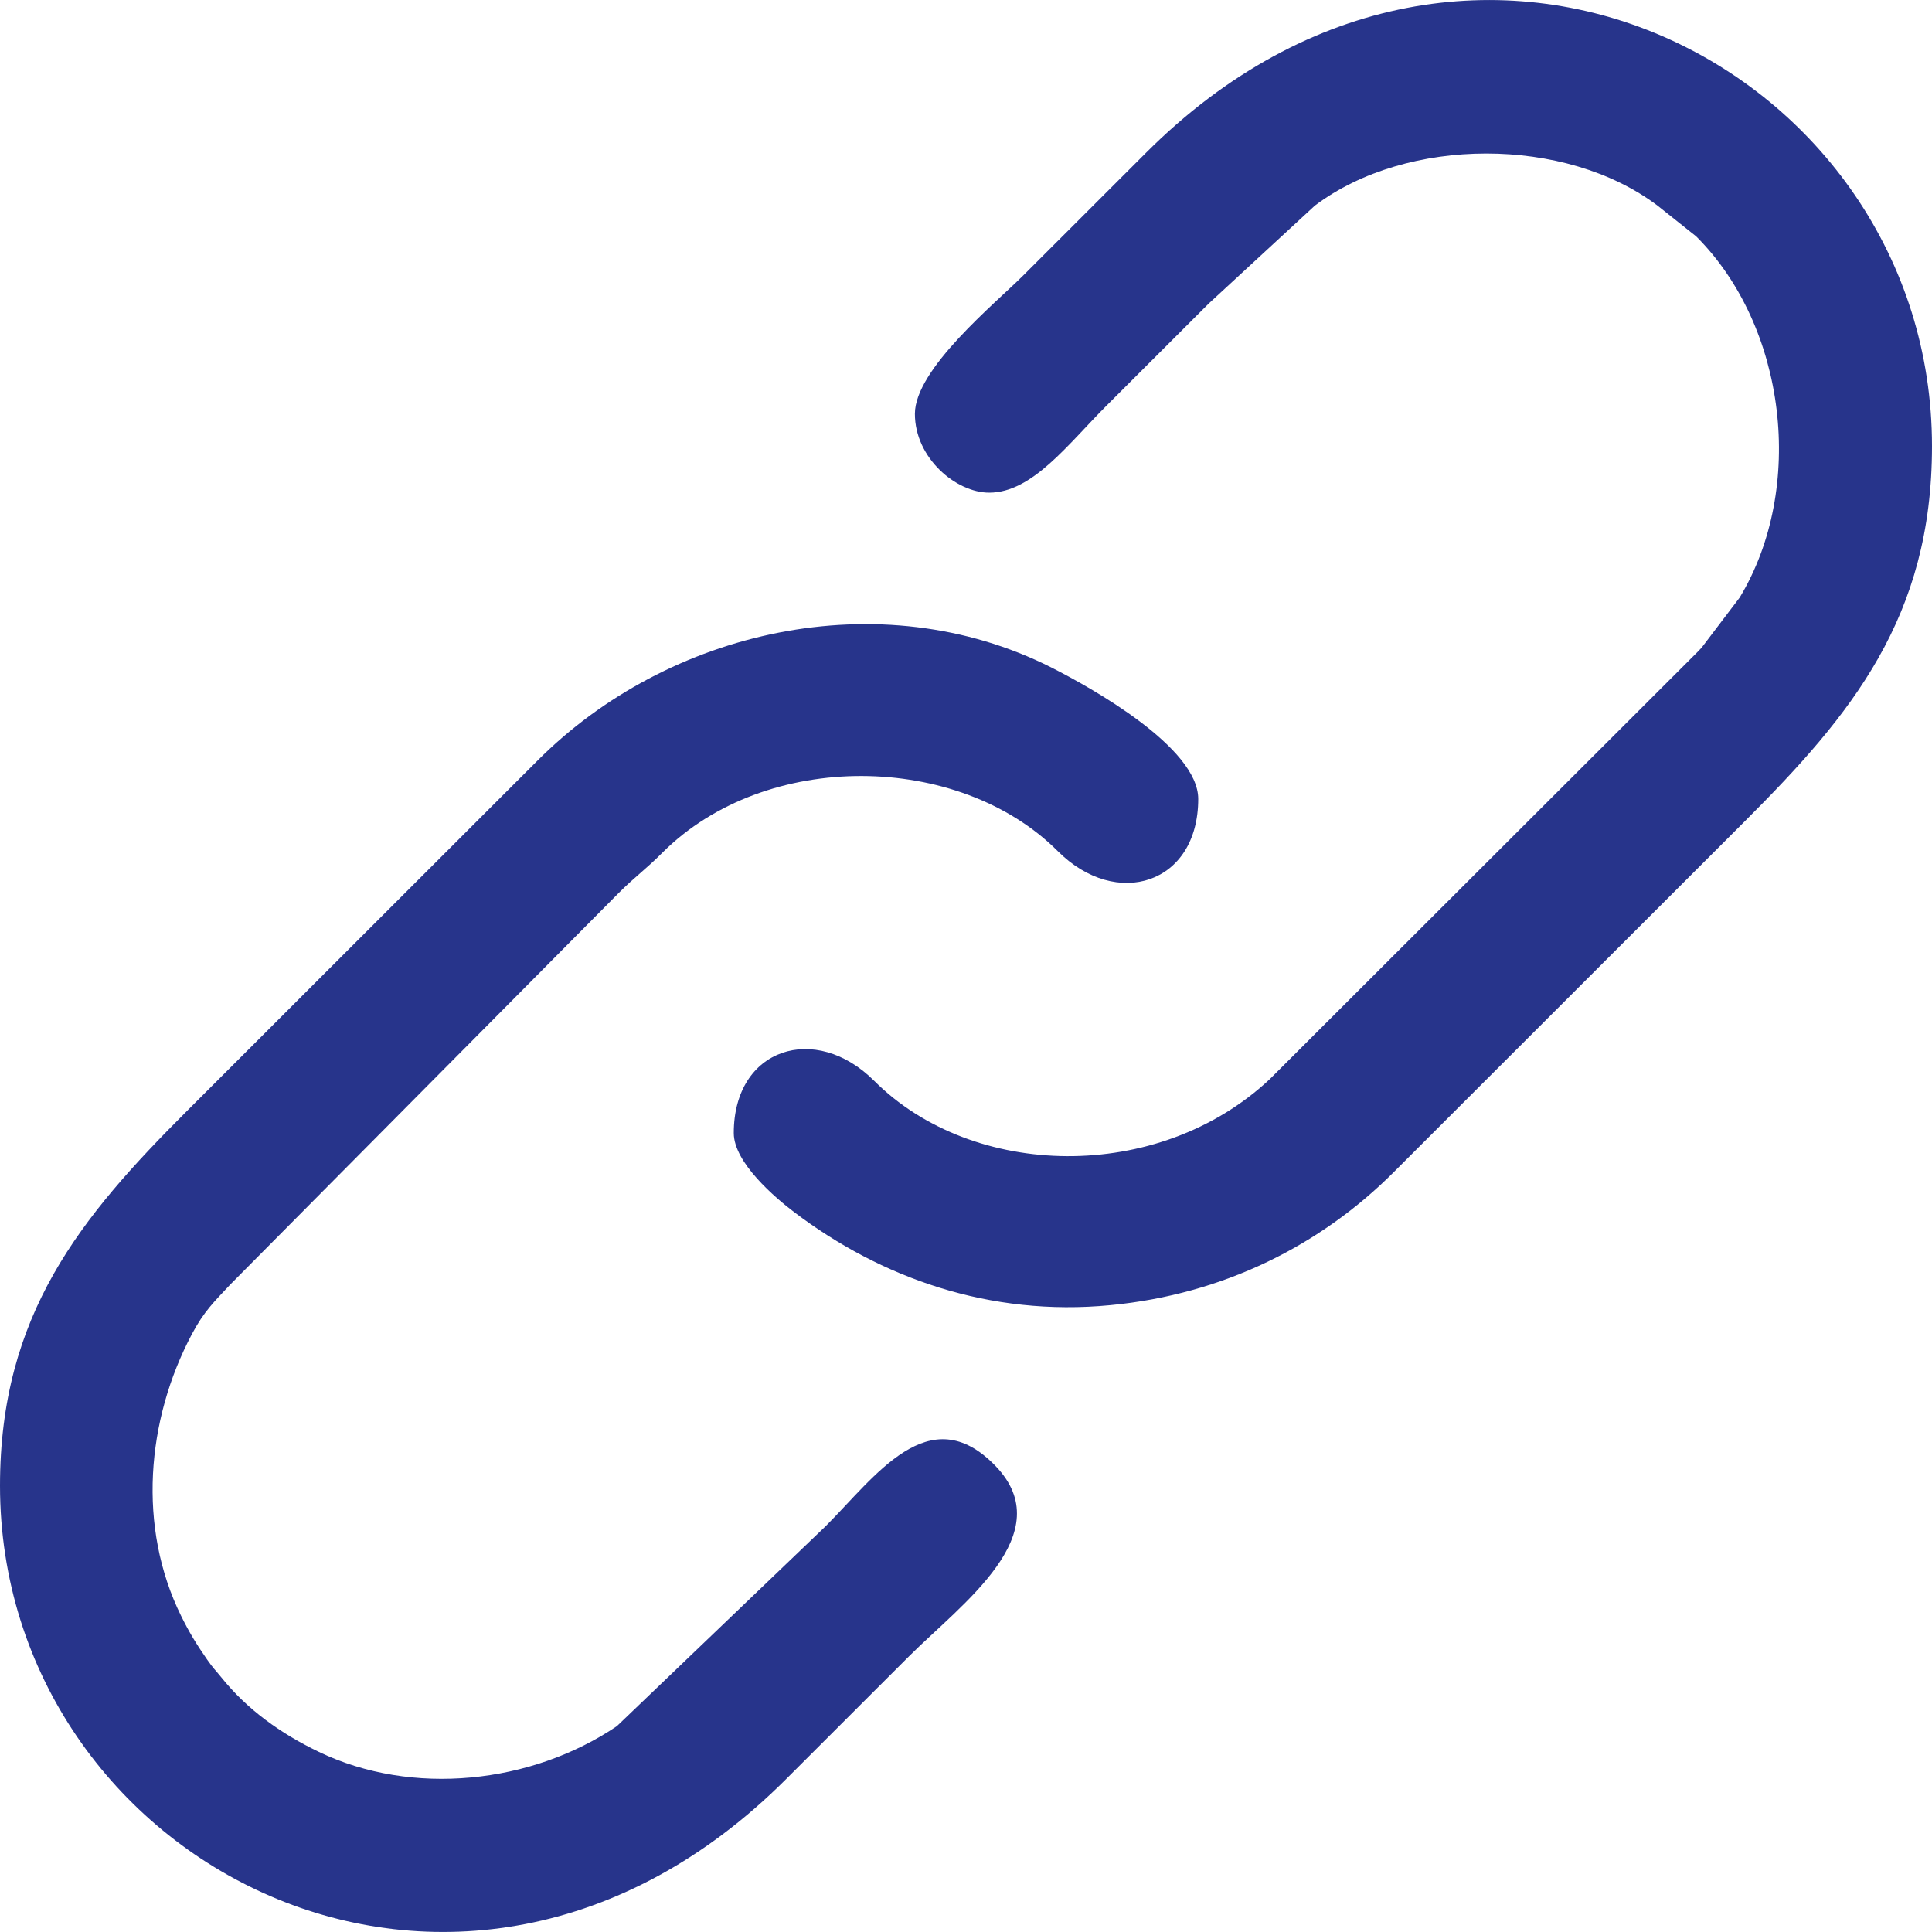 <svg width="20" height="20" viewBox="0 0 20 20" fill="none" xmlns="http://www.w3.org/2000/svg">
<path fill-rule="evenodd" clip-rule="evenodd" d="M9.471 4.284C9.471 4.743 9.898 5.1 10.24 5.1C10.686 5.1 11.053 4.601 11.454 4.2C11.819 3.836 12.148 3.507 12.512 3.143L13.612 2.128C14.566 1.41 16.206 1.409 17.158 2.128L17.559 2.447C18.494 3.38 18.694 5.053 18.009 6.186L17.615 6.705C17.608 6.712 17.599 6.722 17.592 6.729C17.585 6.736 17.575 6.747 17.568 6.754L13.144 11.172C11.988 12.254 10.069 12.208 9.05 11.189C8.442 10.581 7.596 10.847 7.596 11.729C7.596 12.037 8.029 12.402 8.22 12.547C9.117 13.227 10.242 13.632 11.495 13.511C12.664 13.399 13.675 12.891 14.436 12.126L18.065 8.499C19.165 7.4 20 6.391 20 4.62C20 0.714 15.242 -1.795 11.863 1.582C11.427 2.018 11.025 2.419 10.589 2.855C10.3 3.143 9.471 3.82 9.471 4.284ZM0 15.38C0 19.282 4.756 21.797 8.137 18.418C8.573 17.982 8.975 17.581 9.411 17.145C9.951 16.606 10.983 15.875 10.303 15.173C9.618 14.467 9.059 15.288 8.546 15.8L6.386 17.869C5.5 18.467 4.267 18.6 3.3 18.135C2.906 17.946 2.56 17.698 2.292 17.365C2.218 17.273 2.218 17.285 2.143 17.178C2.032 17.019 1.956 16.893 1.874 16.726C1.423 15.811 1.513 14.703 1.987 13.81C2.113 13.573 2.215 13.478 2.385 13.296L6.406 9.243C6.572 9.077 6.69 8.995 6.856 8.828C7.929 7.755 9.926 7.787 10.95 8.811C11.558 9.419 12.404 9.153 12.404 8.271C12.404 7.737 11.301 7.121 10.882 6.909C9.108 6.016 6.914 6.519 5.564 7.874L1.935 11.501C0.835 12.6 0 13.609 0 15.38H0Z" fill="#27348B"/>
</svg>
